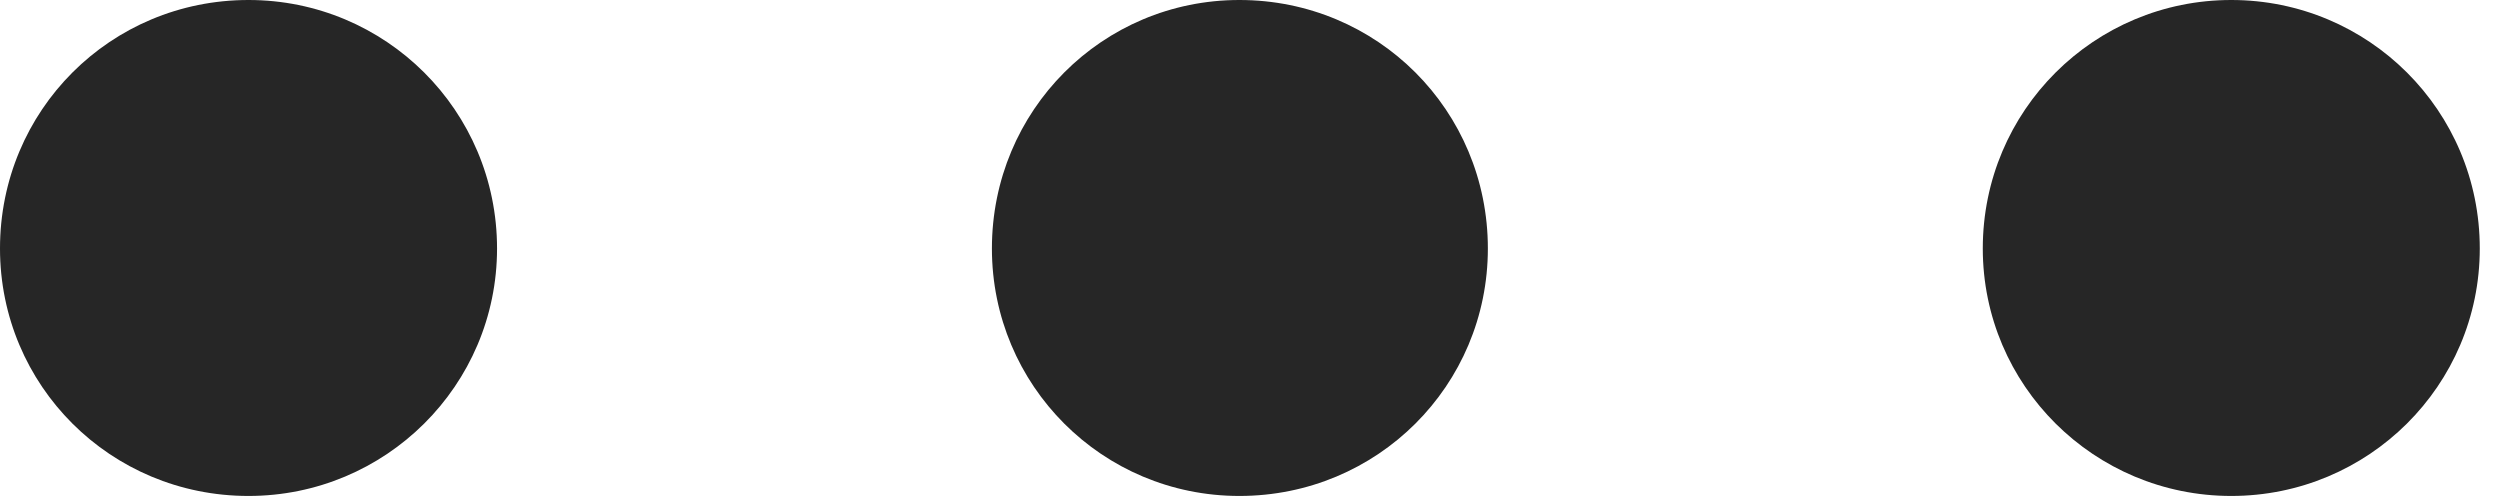 <?xml version="1.0" encoding="UTF-8"?>
<!--Generator: Apple Native CoreSVG 326-->
<!DOCTYPE svg
PUBLIC "-//W3C//DTD SVG 1.1//EN"
       "http://www.w3.org/Graphics/SVG/1.1/DTD/svg11.dtd">
<svg version="1.1" xmlns="http://www.w3.org/2000/svg" xmlns:xlink="http://www.w3.org/1999/xlink" viewBox="0 0 45.977 9.16">
 <g>
  <rect height="9.16" opacity="0" width="45.977" x="0" y="0"/>
  <path d="M41.035 9.121C43.555 9.121 45.605 7.09 45.605 4.57C45.605 2.031 43.555 0 41.035 0C38.516 0 36.465 2.031 36.465 4.57C36.465 7.09 38.516 9.121 41.035 9.121Z" fill="black" fill-opacity="0.85"/>
  <path d="M22.793 9.121C25.332 9.121 27.363 7.09 27.363 4.57C27.363 2.031 25.332 0 22.793 0C20.273 0 18.242 2.031 18.242 4.57C18.242 7.09 20.273 9.121 22.793 9.121Z" fill="black" fill-opacity="0.85"/>
  <path d="M4.57 9.121C7.09 9.121 9.141 7.09 9.141 4.57C9.141 2.031 7.09 0 4.57 0C2.031 0 0 2.031 0 4.57C0 7.09 2.031 9.121 4.57 9.121Z" fill="black" fill-opacity="0.85"/>
 </g>
</svg>
